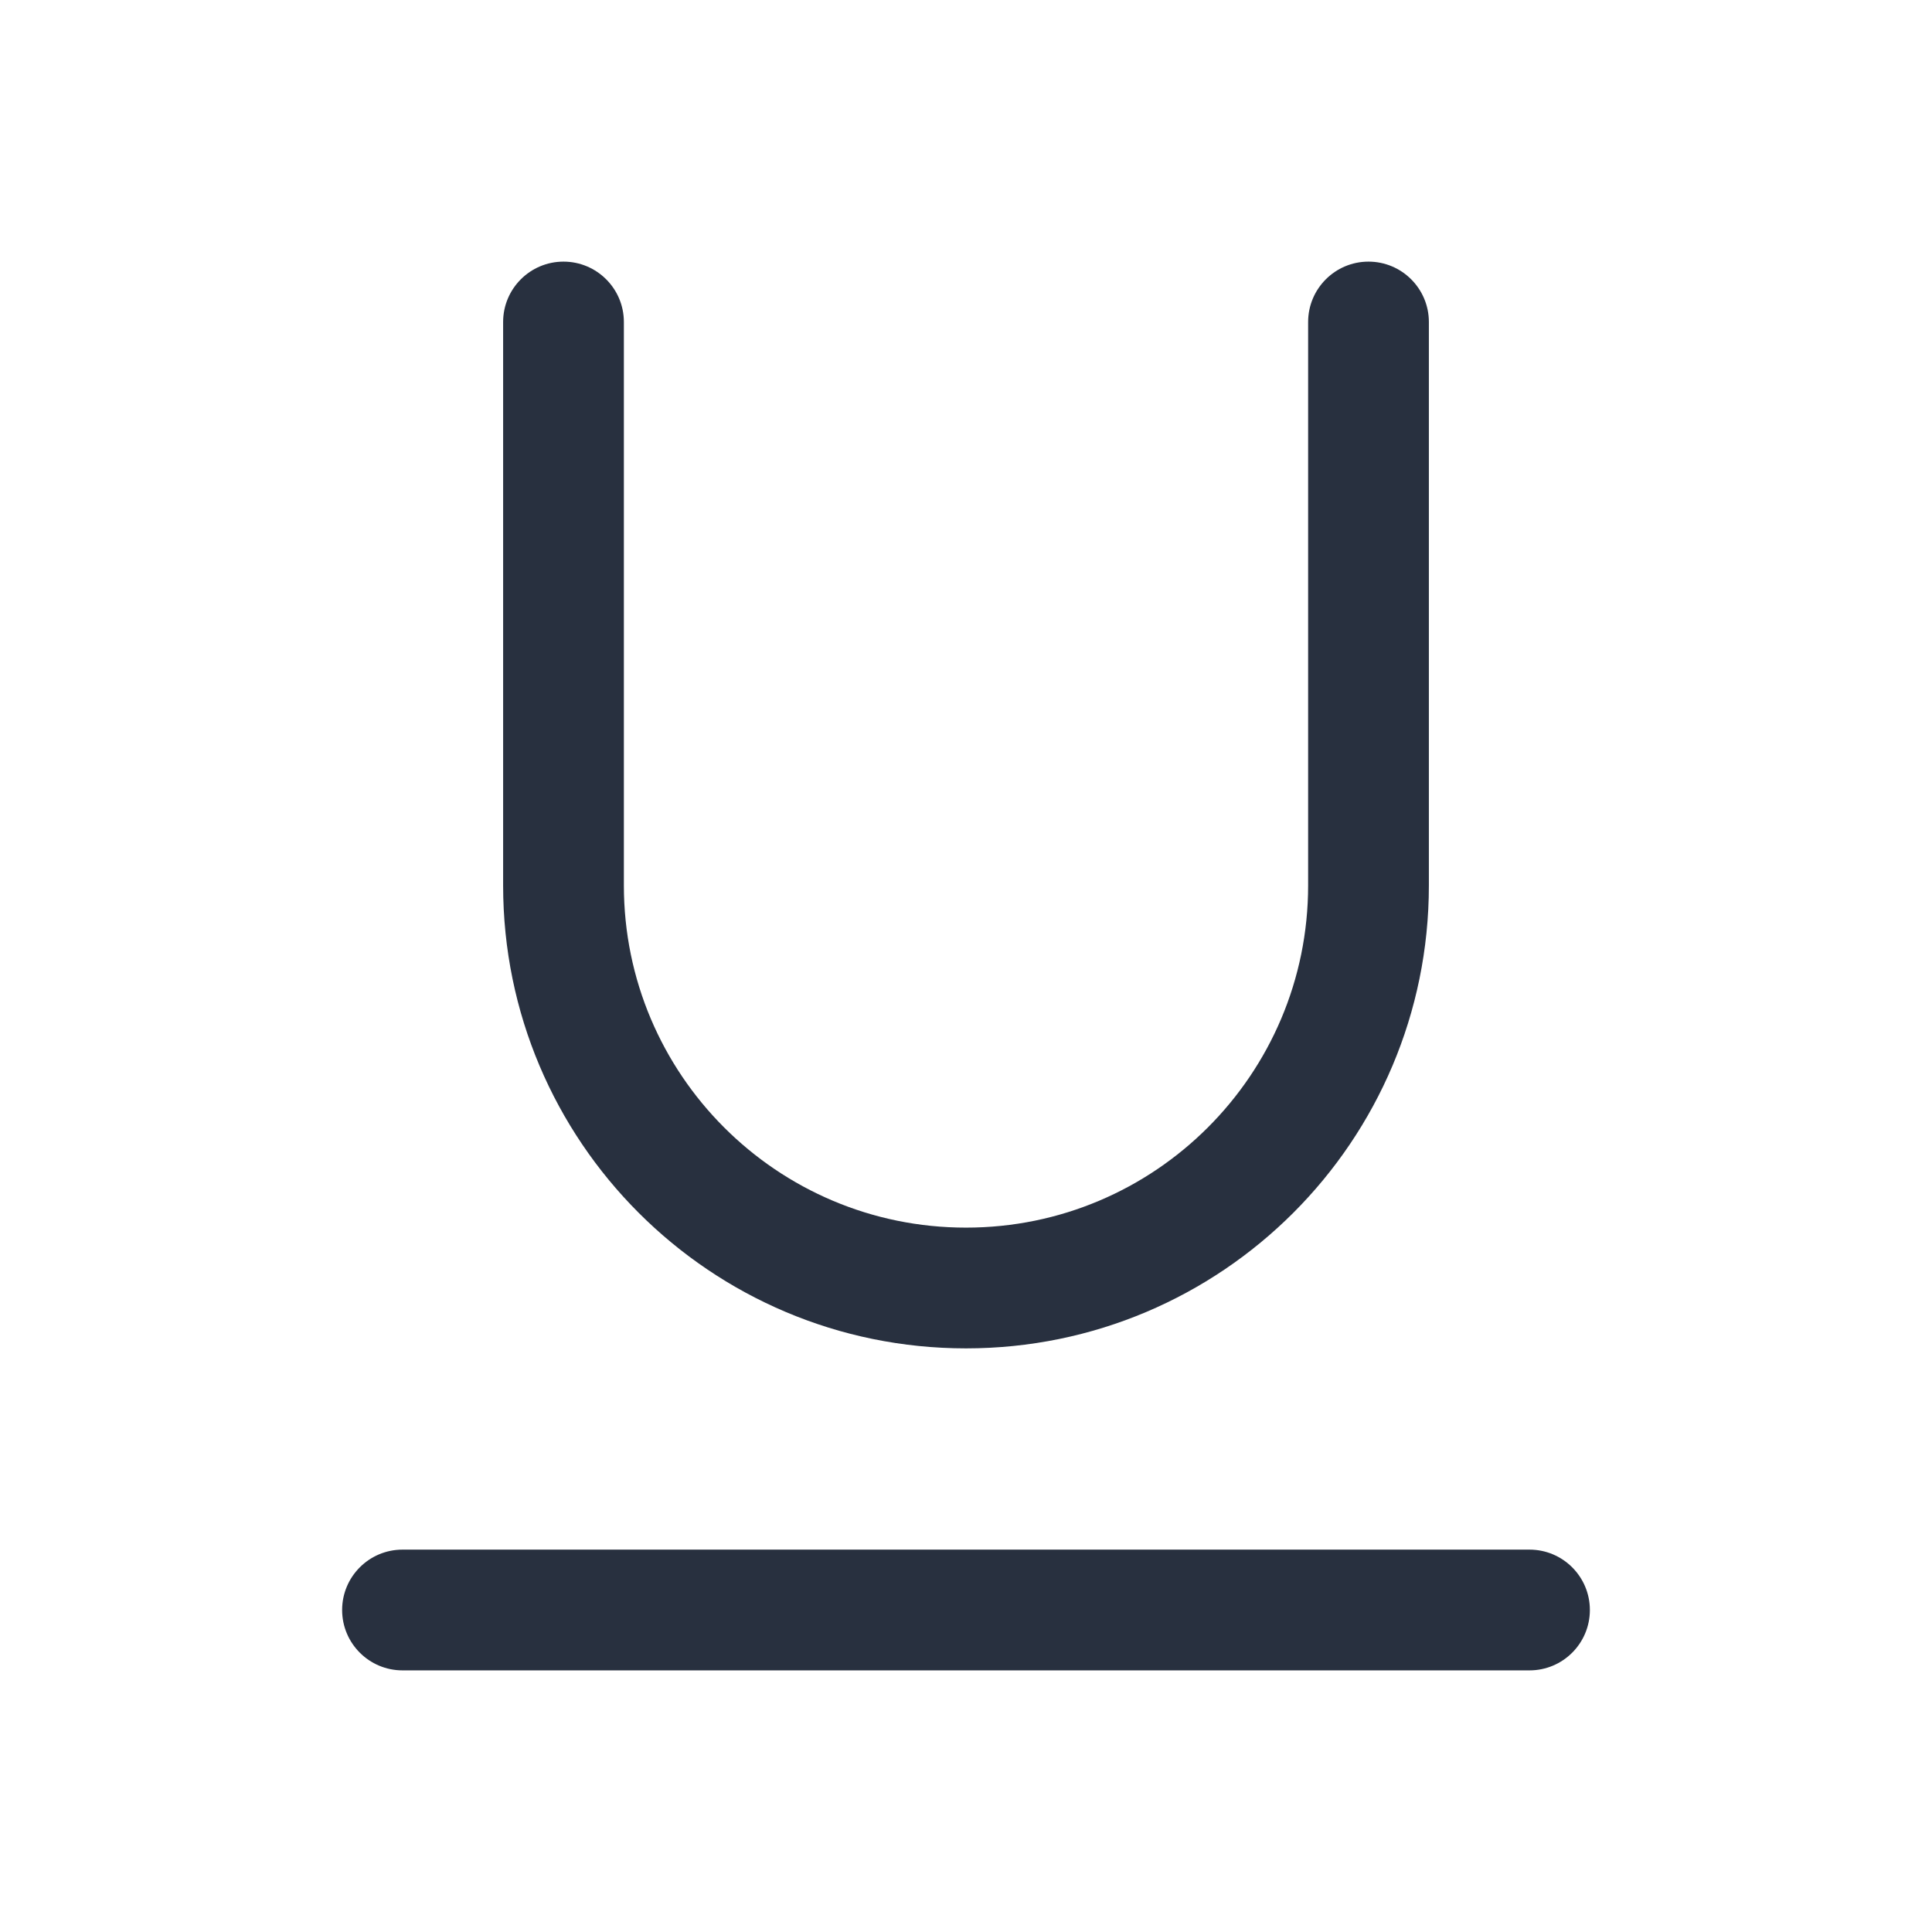 <svg width="24" height="24" viewBox="0 0 24 24" fill="none" xmlns="http://www.w3.org/2000/svg">
<path fill-rule="evenodd" clip-rule="evenodd" d="M7.75 4C7.75 3.586 7.414 3.25 7 3.25C6.586 3.25 6.25 3.586 6.25 4V11C6.25 14.176 8.824 16.75 12 16.75C15.176 16.75 17.75 14.176 17.75 11V4C17.75 3.586 17.414 3.25 17 3.25C16.586 3.25 16.25 3.586 16.25 4V11C16.25 13.347 14.347 15.25 12 15.25C9.653 15.25 7.75 13.347 7.75 11V4ZM5 19.25C4.586 19.25 4.25 19.586 4.25 20C4.25 20.414 4.586 20.75 5 20.75H19C19.414 20.75 19.75 20.414 19.75 20C19.75 19.586 19.414 19.25 19 19.25H5Z" fill="#28303F"/>
</svg>
